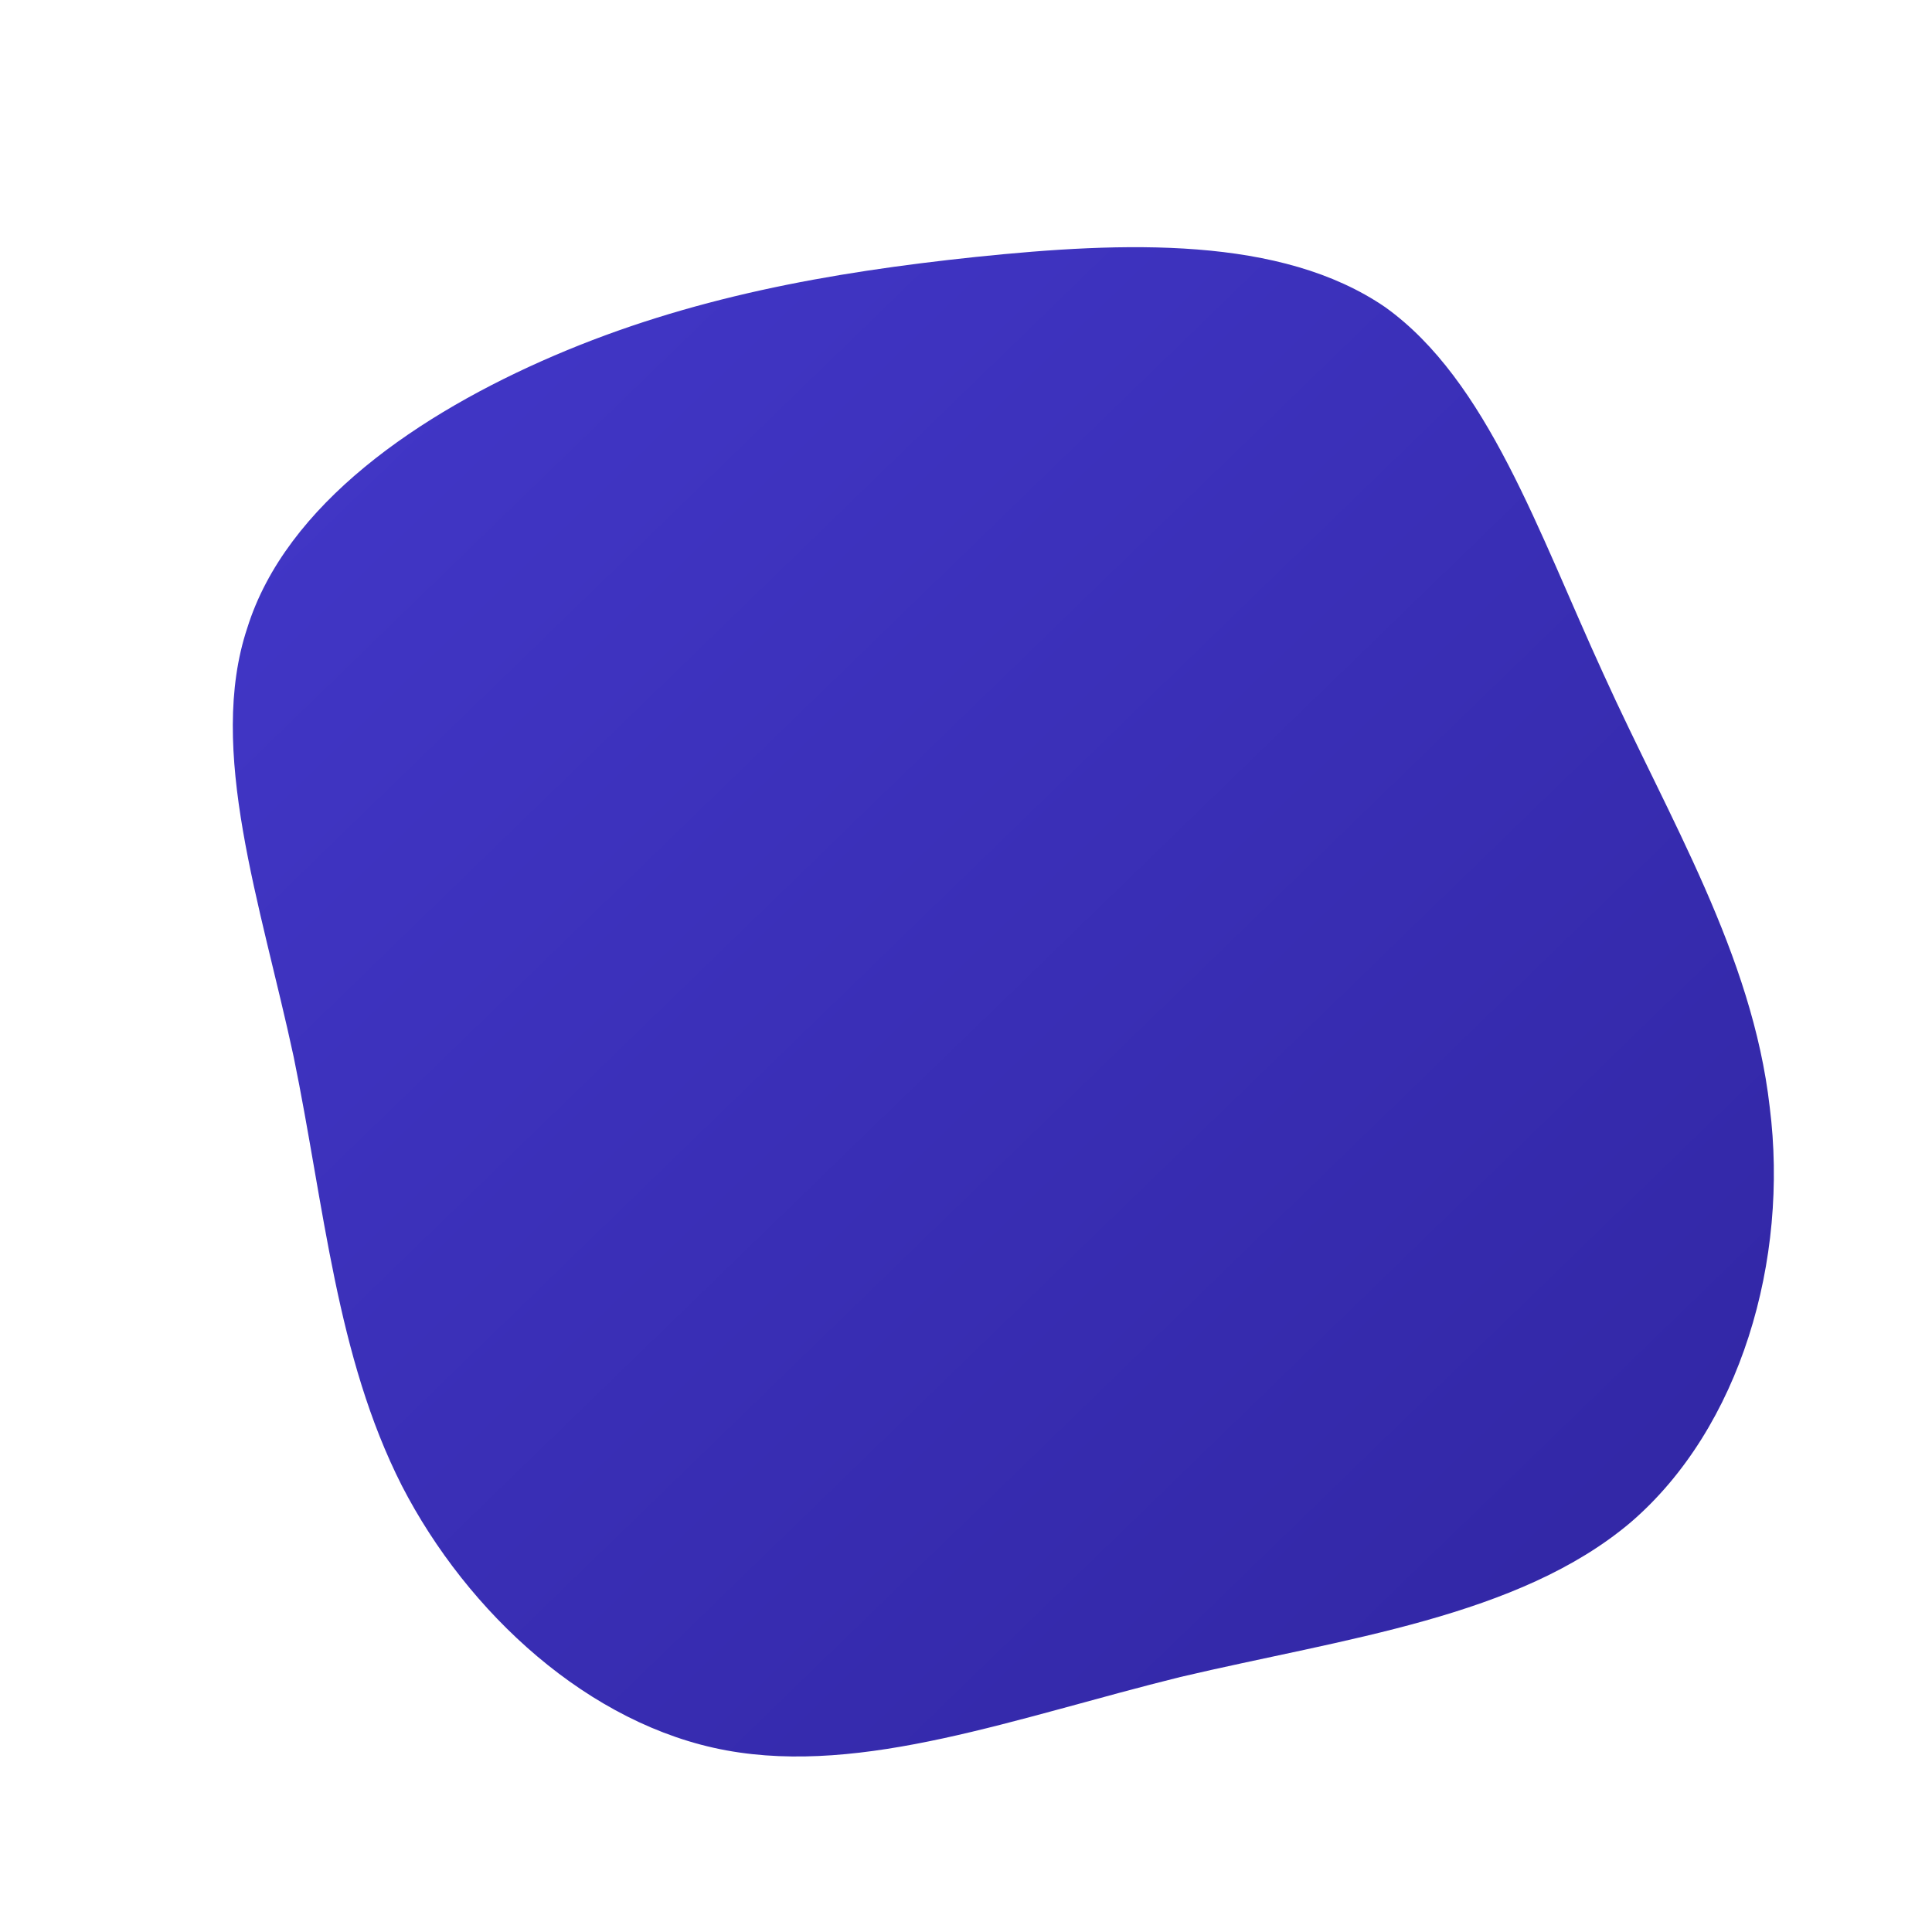 <!--?xml version="1.0" standalone="no"?-->
              <svg id="sw-js-blob-svg" viewBox="0 0 100 100" xmlns="http://www.w3.org/2000/svg" version="1.1">
                    <defs> 
                       <linearGradient id="sw-gradient" x1="0" y1="0" x2="100%" y2="100%">
    <stop offset="0%" stop-color="#4338CA"></stop>
    <stop offset="100%" stop-color="#3025A1"></stop>
</linearGradient>



                    </defs>
                <path fill="url(#sw-gradient)" d="M21.7,-34.1C27,-30.3,29.6,-22.5,33,-15.1C36.4,-7.6,40.7,-0.6,41.6,7.3C42.6,15.2,40.1,23.9,34.4,28.8C28.6,33.7,19.6,34.8,11.1,36.8C2.6,38.9,-5.3,41.9,-12.4,40.6C-19.5,39.3,-25.8,33.5,-29.2,26.9C-32.6,20.2,-33.2,12.5,-34.8,4.7C-36.5,-3.2,-39.3,-11.2,-37.2,-17.5C-35.2,-23.9,-28.3,-28.6,-21.3,-31.6C-14.3,-34.6,-7.1,-35.9,0.5,-36.7C8.2,-37.5,16.3,-37.8,21.7,-34.1Z" width="100%" height="100%" transform="translate(50 50)" stroke-width="0" style="transition: all 0.3s ease 0s;" stroke="url(#sw-gradient)"></path>
              </svg>